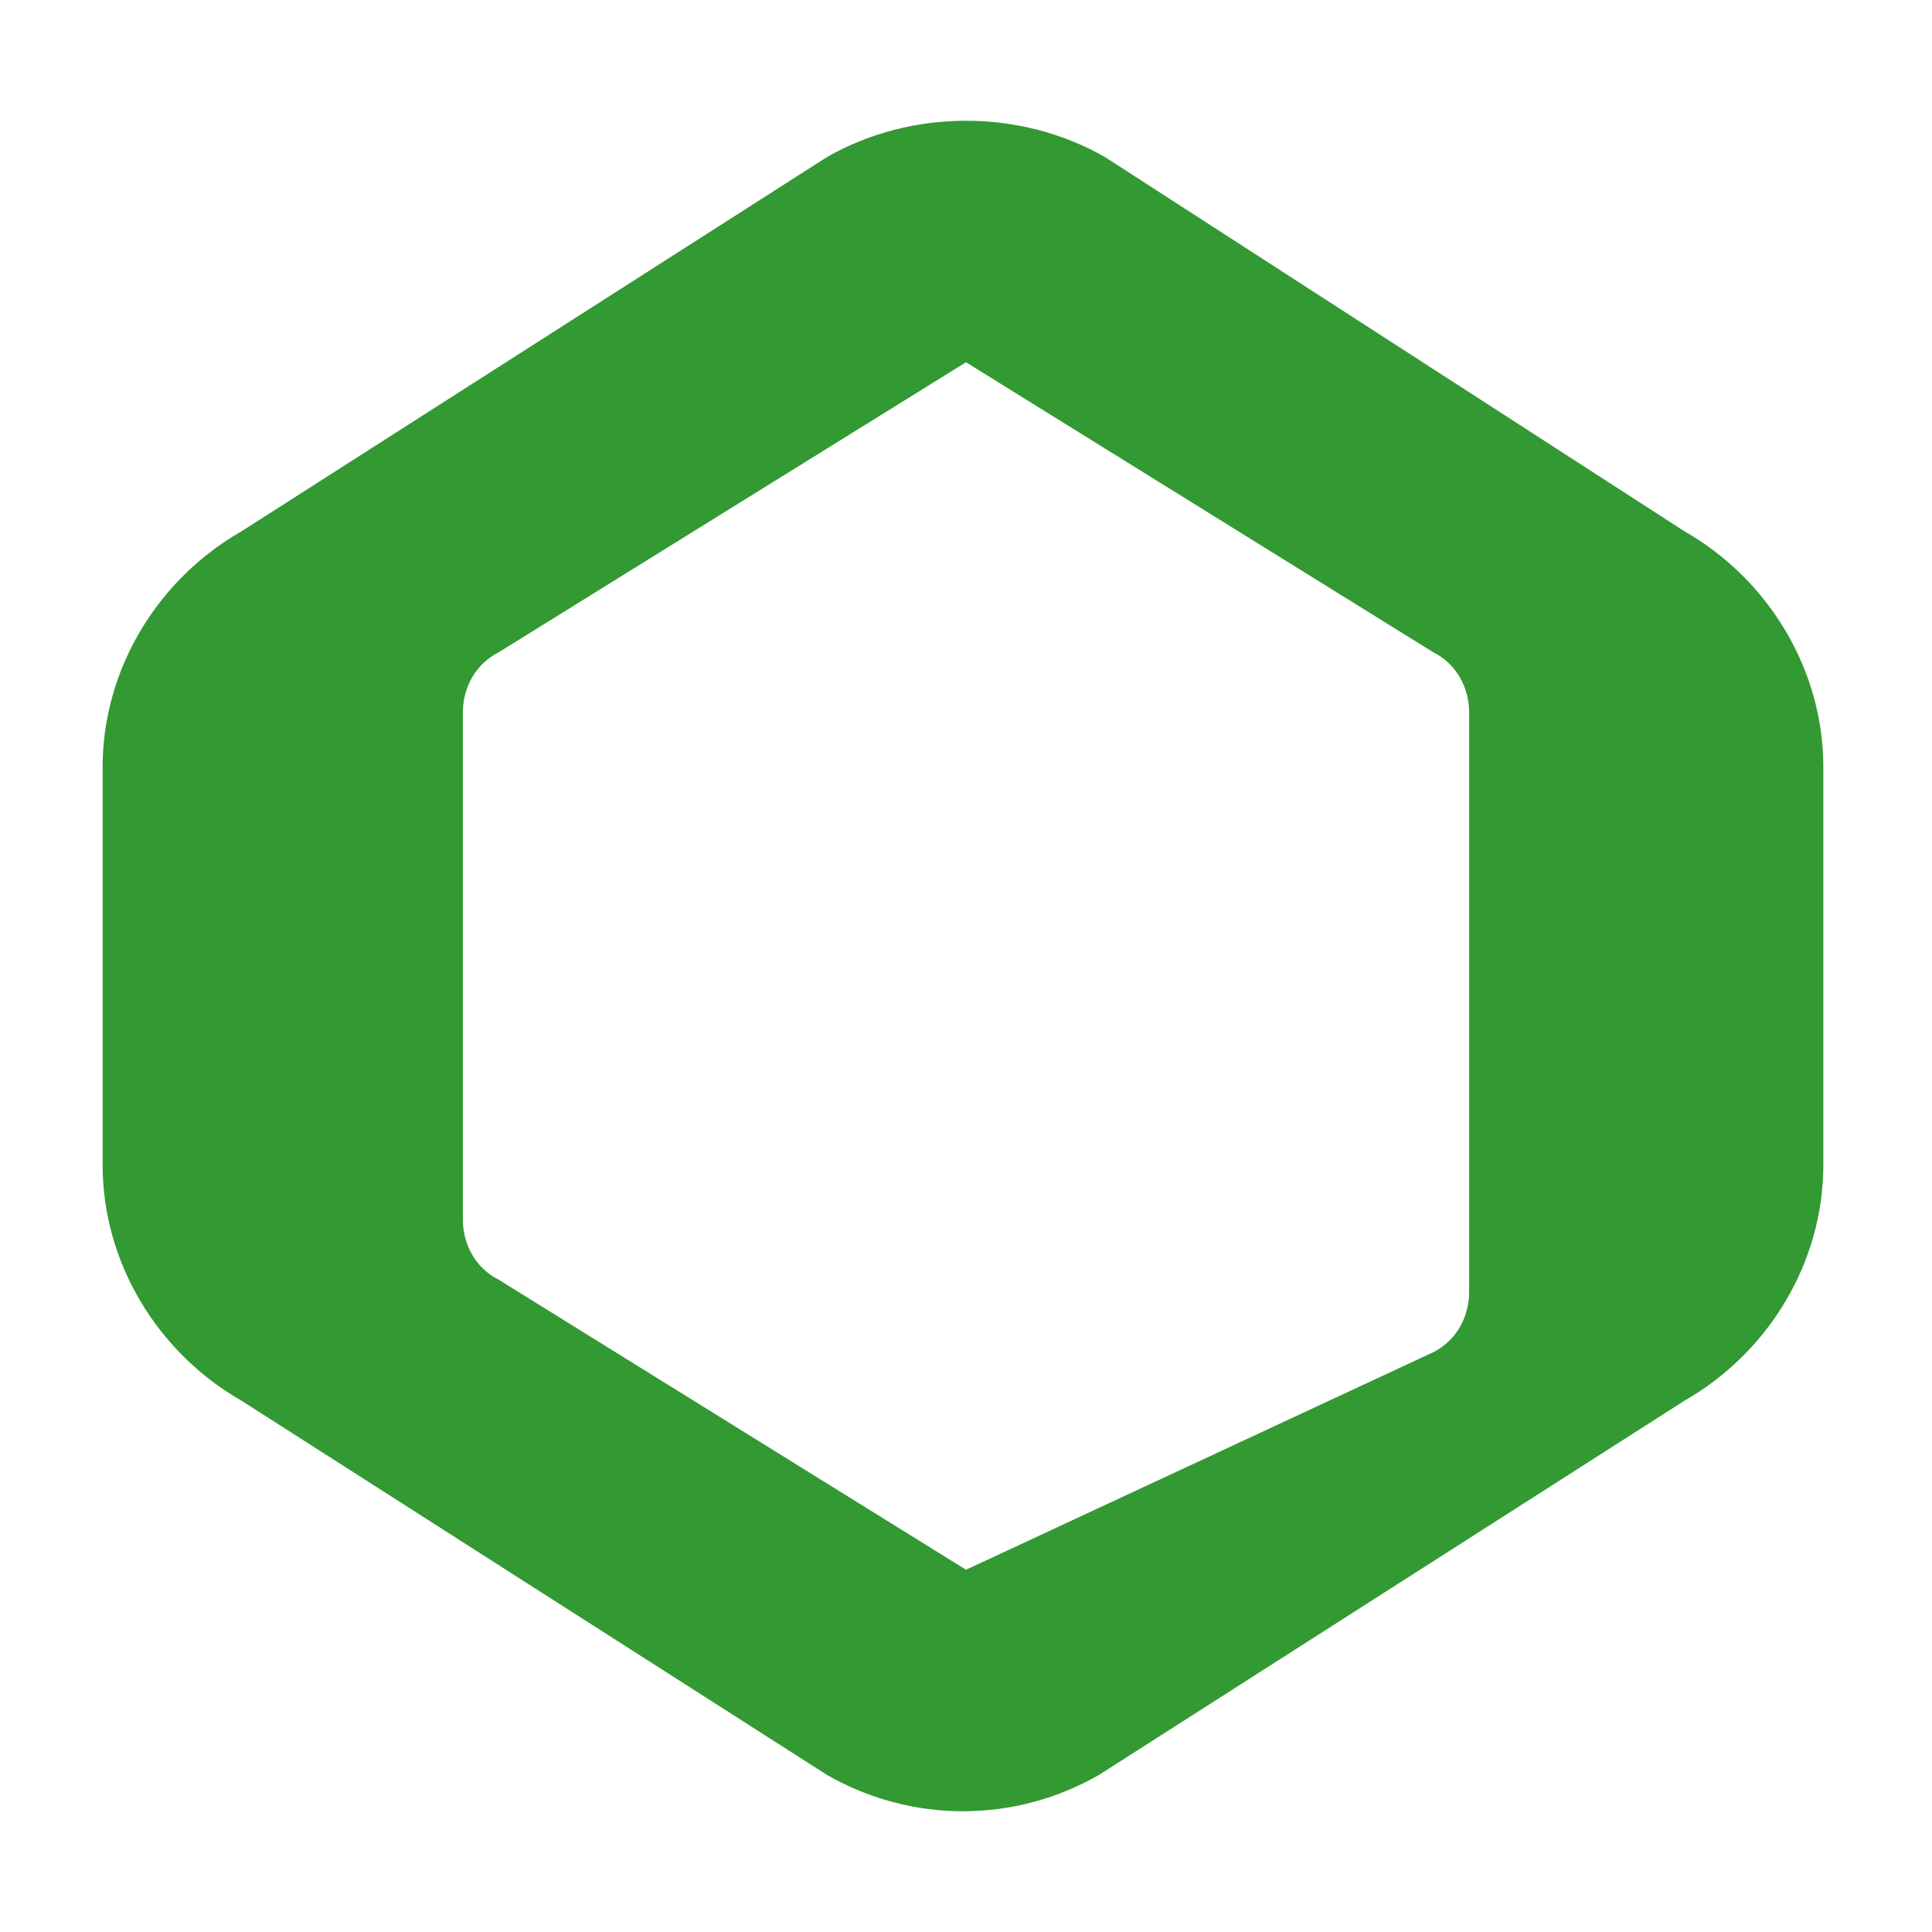 <?xml version="1.0" encoding="UTF-8" standalone="no"?>
<svg xmlns="http://www.w3.org/2000/svg" width="192" height="192" viewBox="0 0 192 192">
  <path fill="#339933" d="M96 12c-4.8 0-9.6 1.2-13.8 3.6L24 52.8c-8.4 4.8-13.8 13.8-13.8 23.4v39.6c0 9.6 5.4 18.6 13.8 23.4l58.2 37.2c8.4 4.8 18.6 4.8 27 0l58.2-37.2c8.4-4.8 13.8-13.8 13.8-23.4V76.2c0-9.6-5.4-18.6-13.8-23.4L109.8 15.6c-4.2-2.4-9-3.6-13.8-3.6zm0 24l46.4 28.8c2.4 1.2 3.6 3.6 3.6 6v57.6c0 2.4-1.2 4.8-3.6 6L96 156l-46.4-28.8c-2.4-1.2-3.6-3.6-3.6-6V70.8c0-2.4 1.2-4.8 3.6-6L96 36z"/>
</svg>
